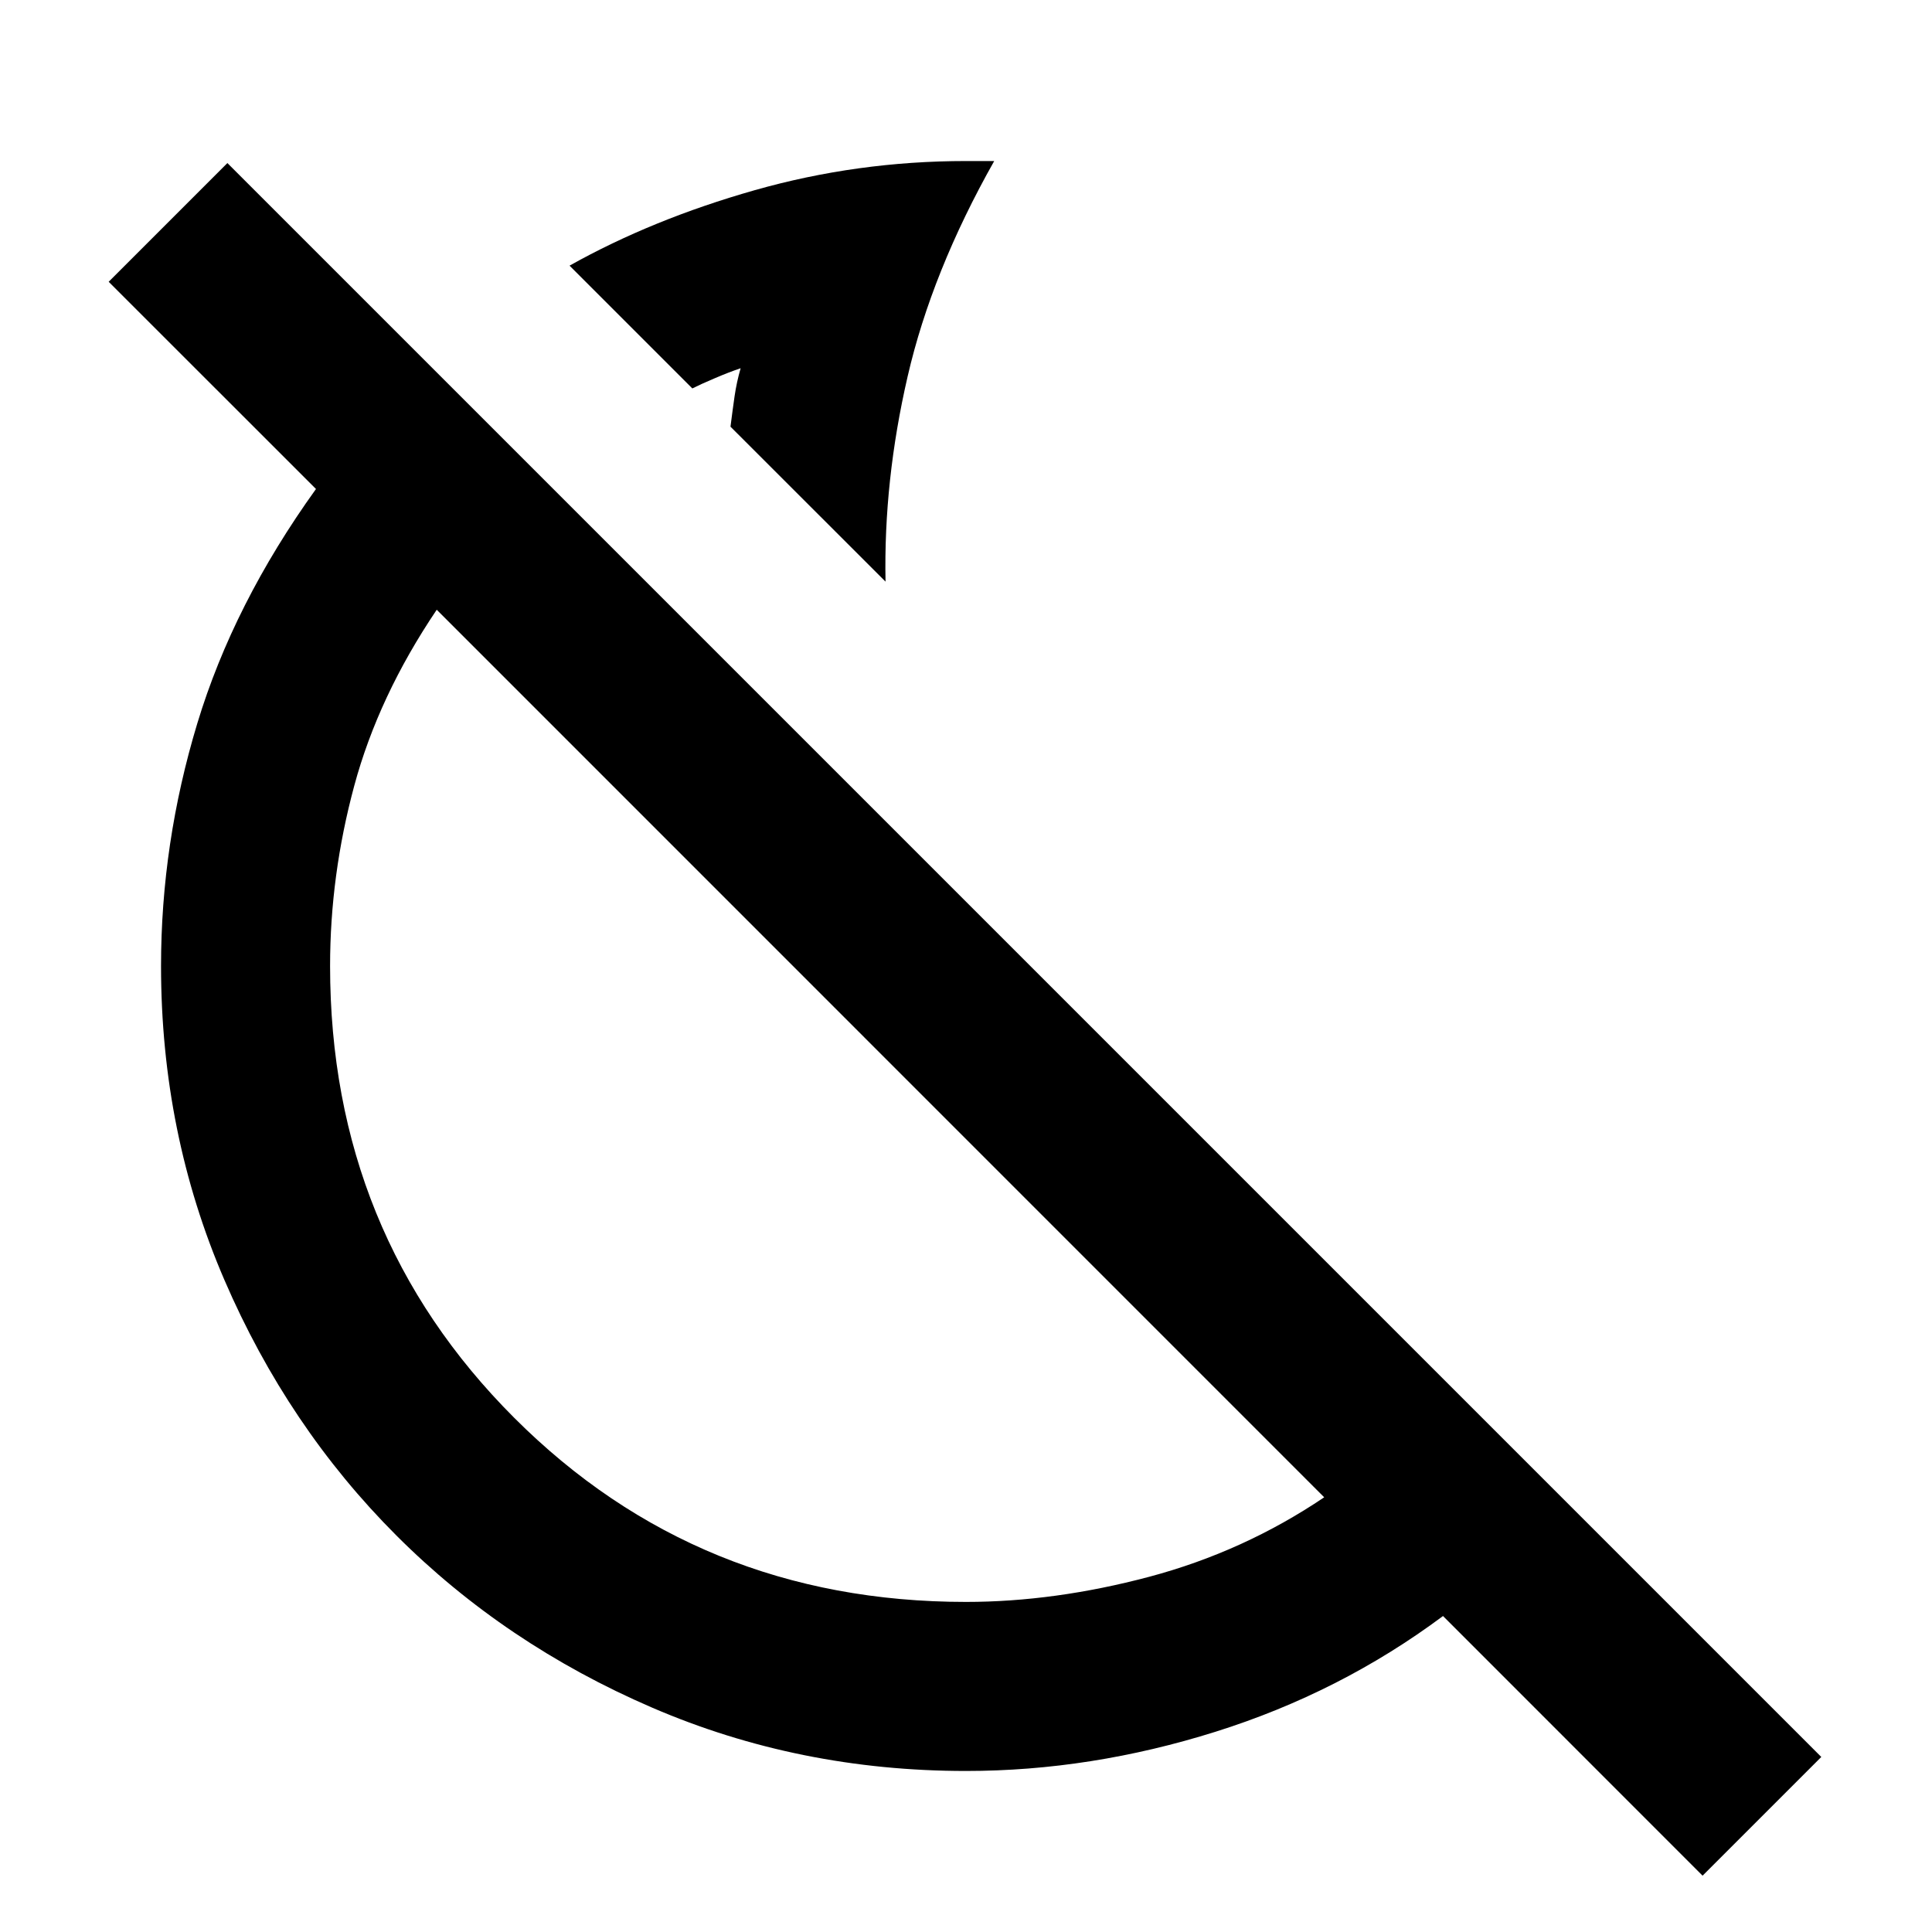 <svg xmlns="http://www.w3.org/2000/svg" height="20" width="20"><path d="M9.167 6.021 7.562 4.417Q7.583 4.25 7.604 4.104Q7.625 3.958 7.667 3.812Q7.542 3.854 7.396 3.917Q7.25 3.979 7.167 4.021L5.896 2.75Q6.75 2.271 7.812 1.969Q8.875 1.667 10 1.667Q10.083 1.667 10.146 1.667Q10.208 1.667 10.292 1.667Q9.646 2.812 9.396 3.896Q9.146 4.979 9.167 6.021ZM17.625 19.417 14.938 16.729Q13.875 17.521 12.583 17.927Q11.292 18.333 10 18.333Q8.271 18.333 6.75 17.677Q5.229 17.021 4.104 15.896Q2.979 14.771 2.323 13.25Q1.667 11.729 1.667 10Q1.667 8.729 2.042 7.49Q2.417 6.25 3.271 5.062L1.125 2.917L2.354 1.688L18.854 18.188ZM10 16.583Q10.917 16.583 11.896 16.323Q12.875 16.062 13.708 15.5L4.521 6.312Q3.917 7.208 3.667 8.135Q3.417 9.062 3.417 10Q3.417 12.771 5.323 14.677Q7.229 16.583 10 16.583ZM7.896 9.688Q7.896 9.688 7.896 9.688Q7.896 9.688 7.896 9.688Q7.896 9.688 7.896 9.688Q7.896 9.688 7.896 9.688Q7.896 9.688 7.896 9.688Q7.896 9.688 7.896 9.688ZM7.562 4.417Q7.562 4.417 7.562 4.417Q7.562 4.417 7.562 4.417Q7.562 4.417 7.562 4.417Q7.562 4.417 7.562 4.417Z"/></svg>